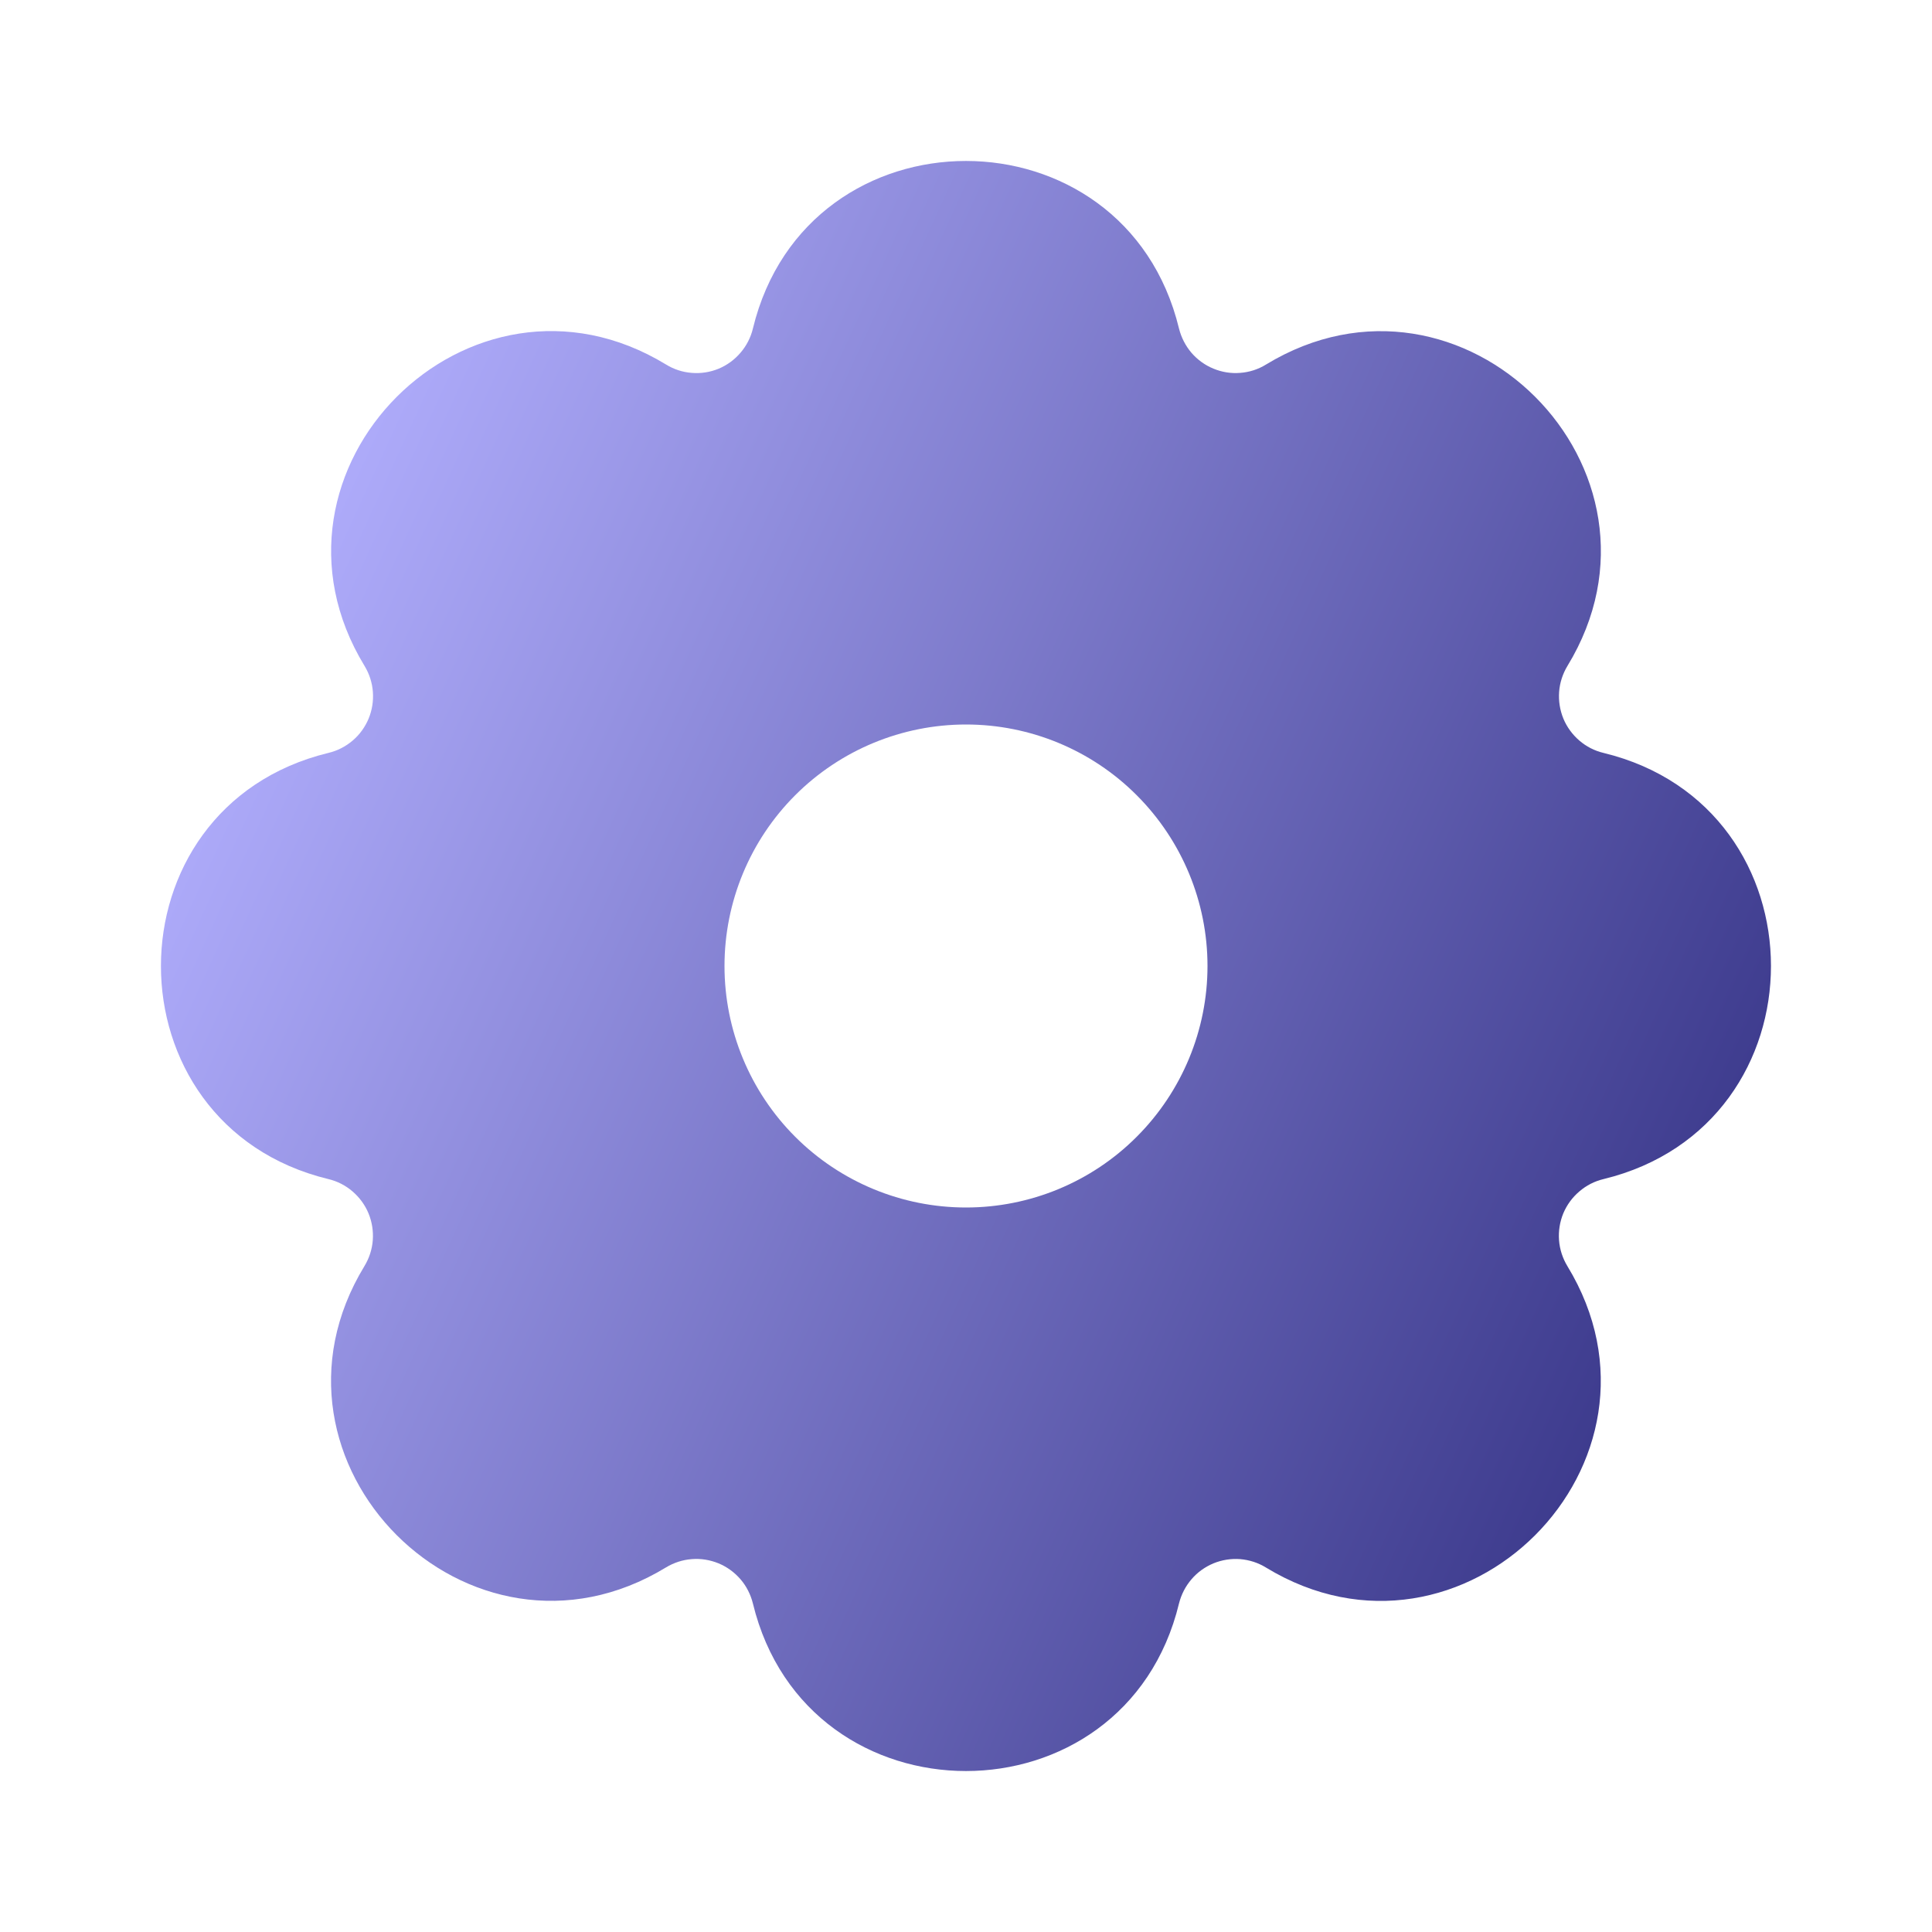 <svg width="20" height="20" viewBox="0 0 20 20" fill="none" xmlns="http://www.w3.org/2000/svg">
<g id="settings 1" clip-path="url(#clip0_1372_2190)">
<g id="Group">
<path id="Vector" d="M12.205 3.401C12.228 3.493 12.272 3.579 12.333 3.651C12.395 3.723 12.473 3.78 12.561 3.816C12.648 3.852 12.743 3.868 12.838 3.86C12.933 3.853 13.024 3.824 13.105 3.774C15.138 2.537 17.464 4.862 16.226 6.894C16.177 6.975 16.147 7.067 16.14 7.161C16.133 7.256 16.148 7.351 16.184 7.439C16.22 7.526 16.277 7.604 16.349 7.666C16.421 7.728 16.506 7.772 16.599 7.794C18.911 8.355 18.911 11.644 16.599 12.206C16.506 12.228 16.421 12.272 16.349 12.334C16.276 12.396 16.22 12.473 16.183 12.561C16.147 12.649 16.132 12.744 16.139 12.838C16.146 12.933 16.176 13.025 16.225 13.106C17.463 15.138 15.138 17.464 13.105 16.227C13.024 16.177 12.933 16.148 12.838 16.14C12.743 16.133 12.649 16.148 12.561 16.184C12.473 16.221 12.395 16.277 12.334 16.349C12.272 16.421 12.228 16.507 12.205 16.599C11.645 18.912 8.355 18.912 7.794 16.599C7.771 16.507 7.728 16.421 7.666 16.349C7.604 16.277 7.526 16.22 7.439 16.184C7.351 16.148 7.256 16.132 7.161 16.14C7.066 16.147 6.975 16.177 6.894 16.226C4.861 17.463 2.535 15.138 3.773 13.106C3.822 13.025 3.852 12.933 3.859 12.839C3.866 12.744 3.851 12.649 3.815 12.561C3.779 12.474 3.722 12.396 3.65 12.334C3.578 12.272 3.493 12.228 3.4 12.206C1.088 11.645 1.088 8.356 3.4 7.794C3.493 7.772 3.578 7.728 3.651 7.666C3.723 7.605 3.779 7.527 3.816 7.439C3.852 7.351 3.867 7.256 3.86 7.162C3.853 7.067 3.823 6.975 3.774 6.894C2.536 4.862 4.861 2.536 6.894 3.773C6.975 3.823 7.066 3.853 7.161 3.86C7.256 3.868 7.351 3.853 7.439 3.817C7.527 3.78 7.604 3.724 7.666 3.651C7.728 3.579 7.772 3.493 7.794 3.401C8.355 1.088 11.644 1.088 12.205 3.401ZM10 7.5C9.337 7.5 8.701 7.763 8.232 8.232C7.763 8.701 7.5 9.337 7.5 10C7.5 10.663 7.763 11.299 8.232 11.768C8.701 12.237 9.337 12.5 10 12.5C10.663 12.5 11.299 12.237 11.767 11.768C12.236 11.299 12.5 10.663 12.5 10C12.5 9.337 12.236 8.701 11.767 8.232C11.299 7.763 10.663 7.5 10 7.5Z" fill="url(#paint0_linear_1372_2190)"/>
</g>
</g>
<defs>
<linearGradient id="paint0_linear_1372_2190" x1="3.785" y1="2.864" x2="22.092" y2="11.251" gradientUnits="userSpaceOnUse">
<stop stop-color="#B2AFFE"/>
<stop offset="1" stop-color="#252376"/>
</linearGradient>
<clipPath id="clip0_1372_2190">
<rect width="20" height="20" fill="white"/>
</clipPath>
</defs>
</svg>
